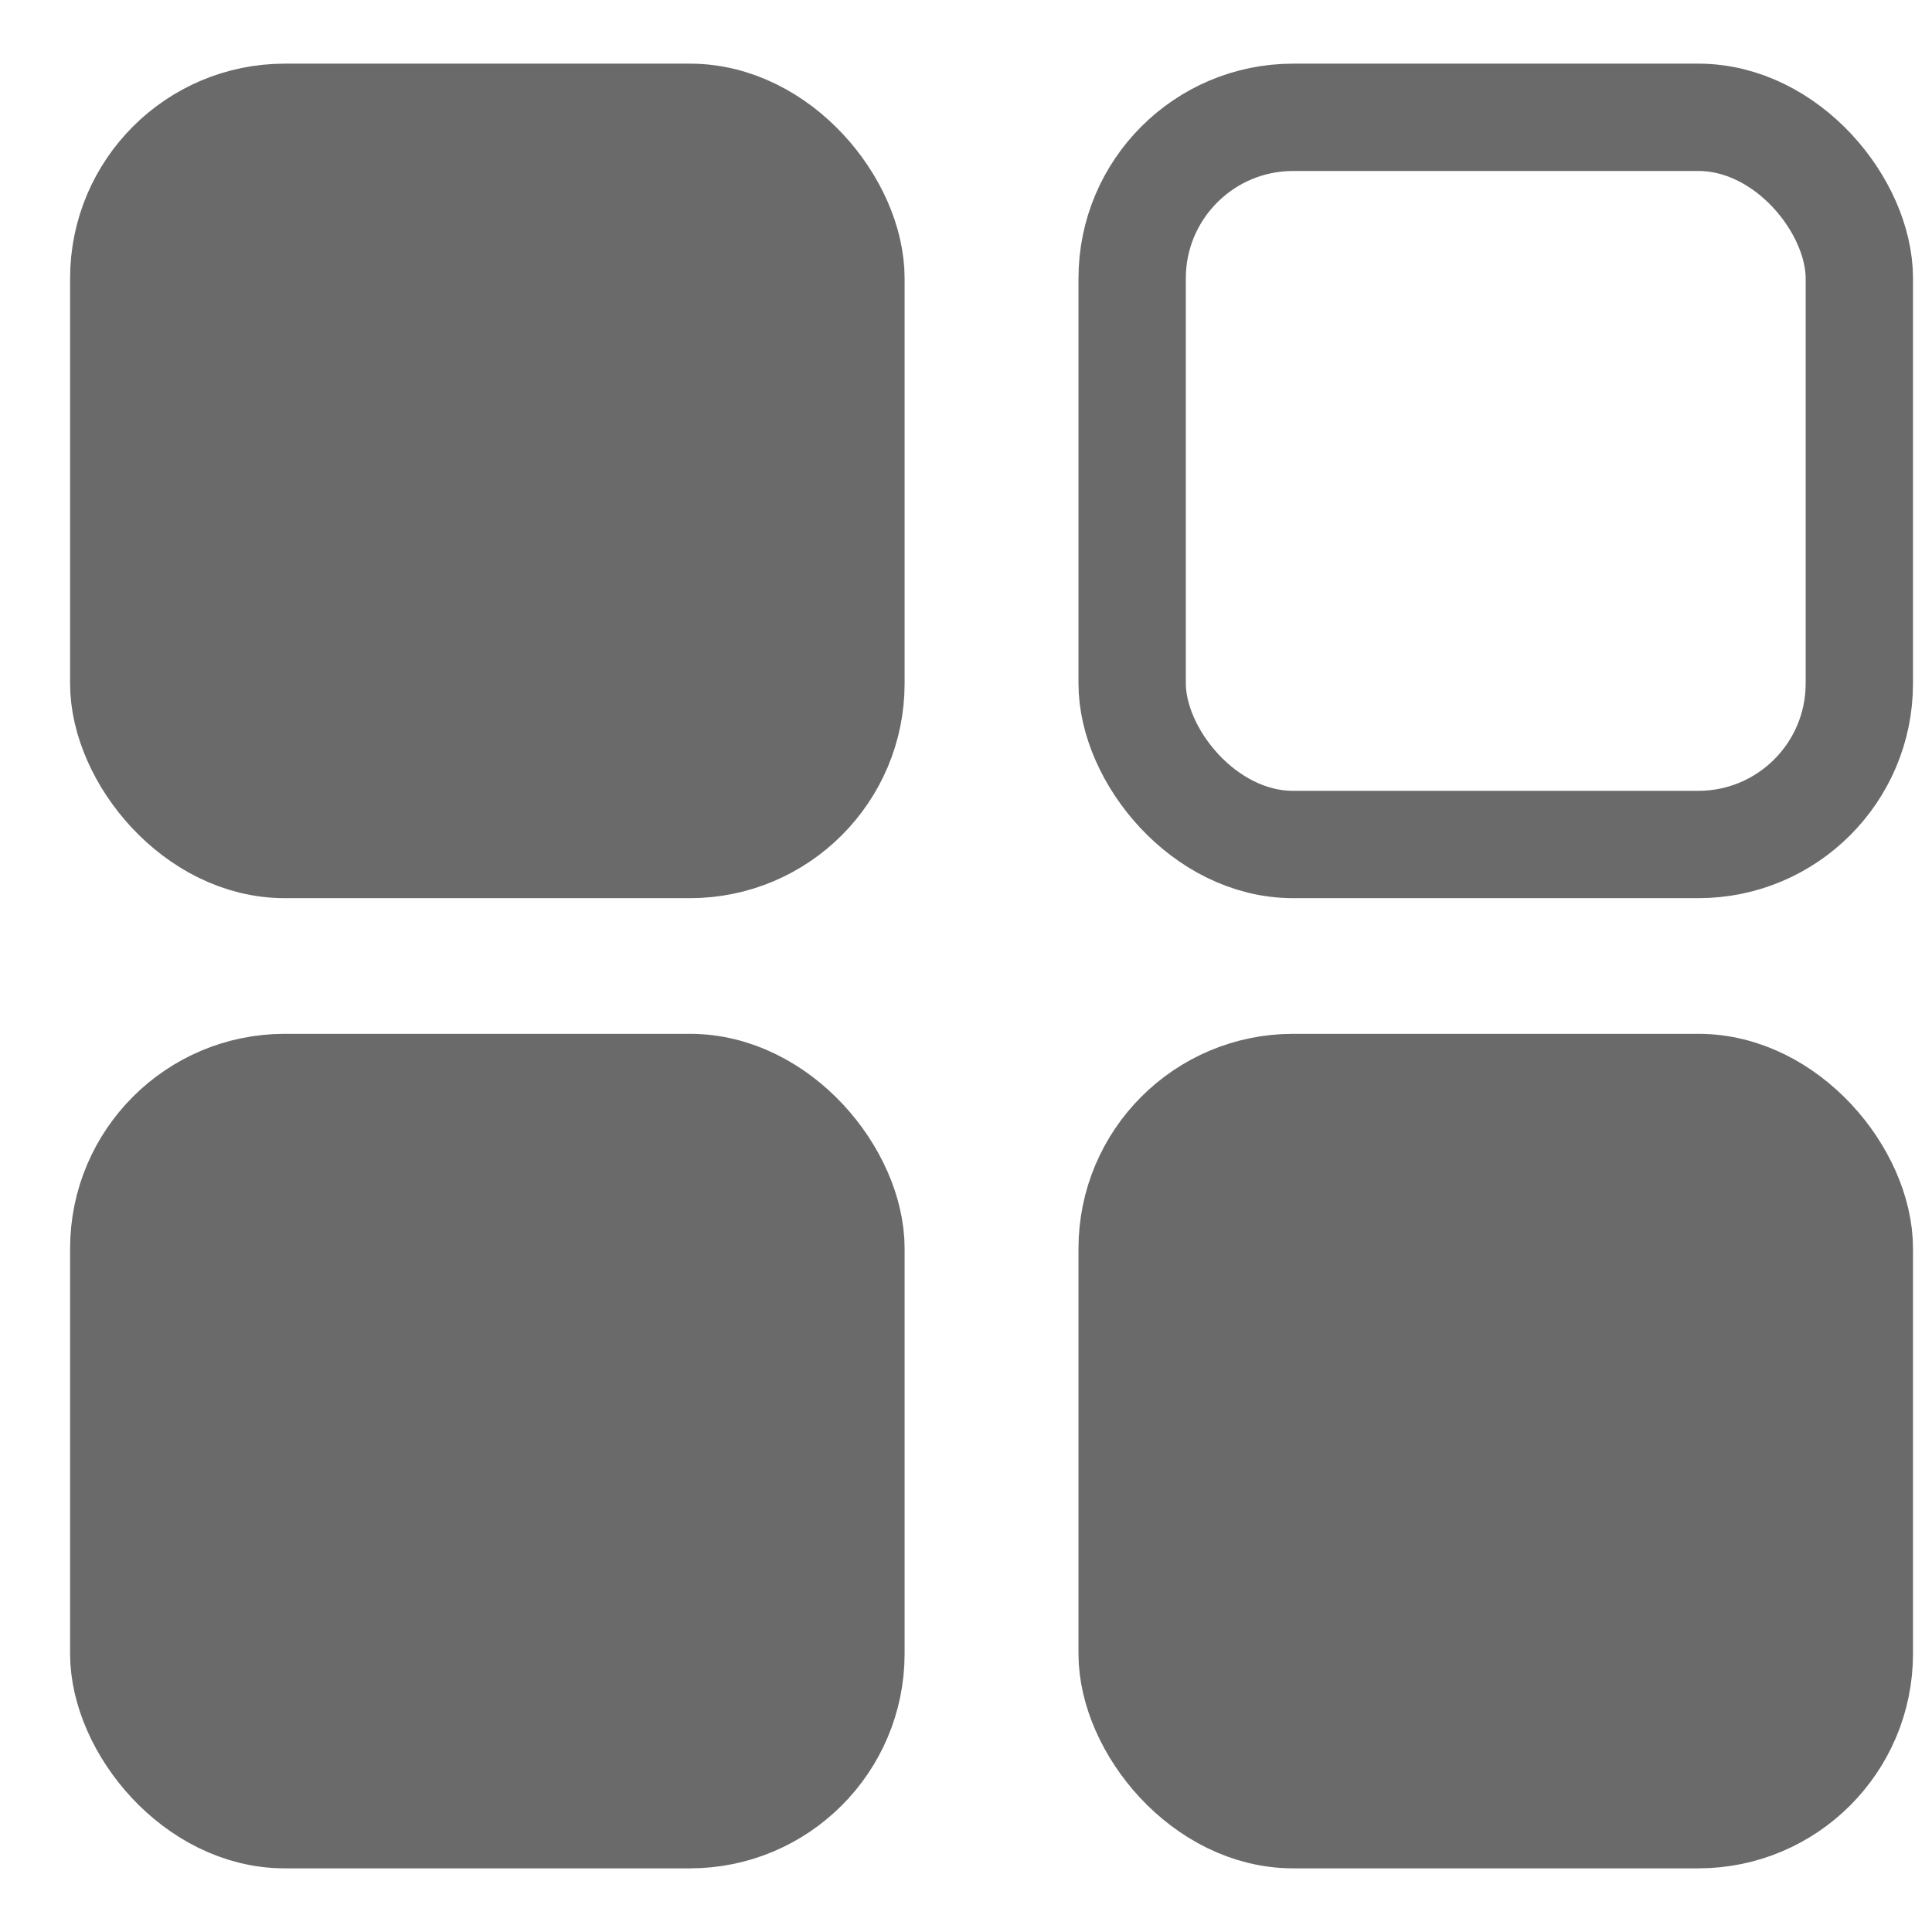 <svg width="18" height="18" viewBox="0 0 18 18" fill="none" xmlns="http://www.w3.org/2000/svg">
<rect x="1.141" y="1.081" width="6.799" height="6.799" rx="1.512" fill="#6A6A6A" stroke="#6A6A6A" stroke-width="0.976"/>
<rect x="1.141" y="10.12" width="6.799" height="6.799" rx="1.512" fill="#6A6A6A" stroke="#6A6A6A" stroke-width="0.976"/>
<rect x="10.548" y="1.093" width="6.775" height="6.775" rx="1.5" stroke="#6A6A6A"/>
<rect x="10.536" y="10.12" width="6.799" height="6.799" rx="1.512" fill="#6A6A6A" stroke="#6A6A6A" stroke-width="0.976"/>
</svg>
